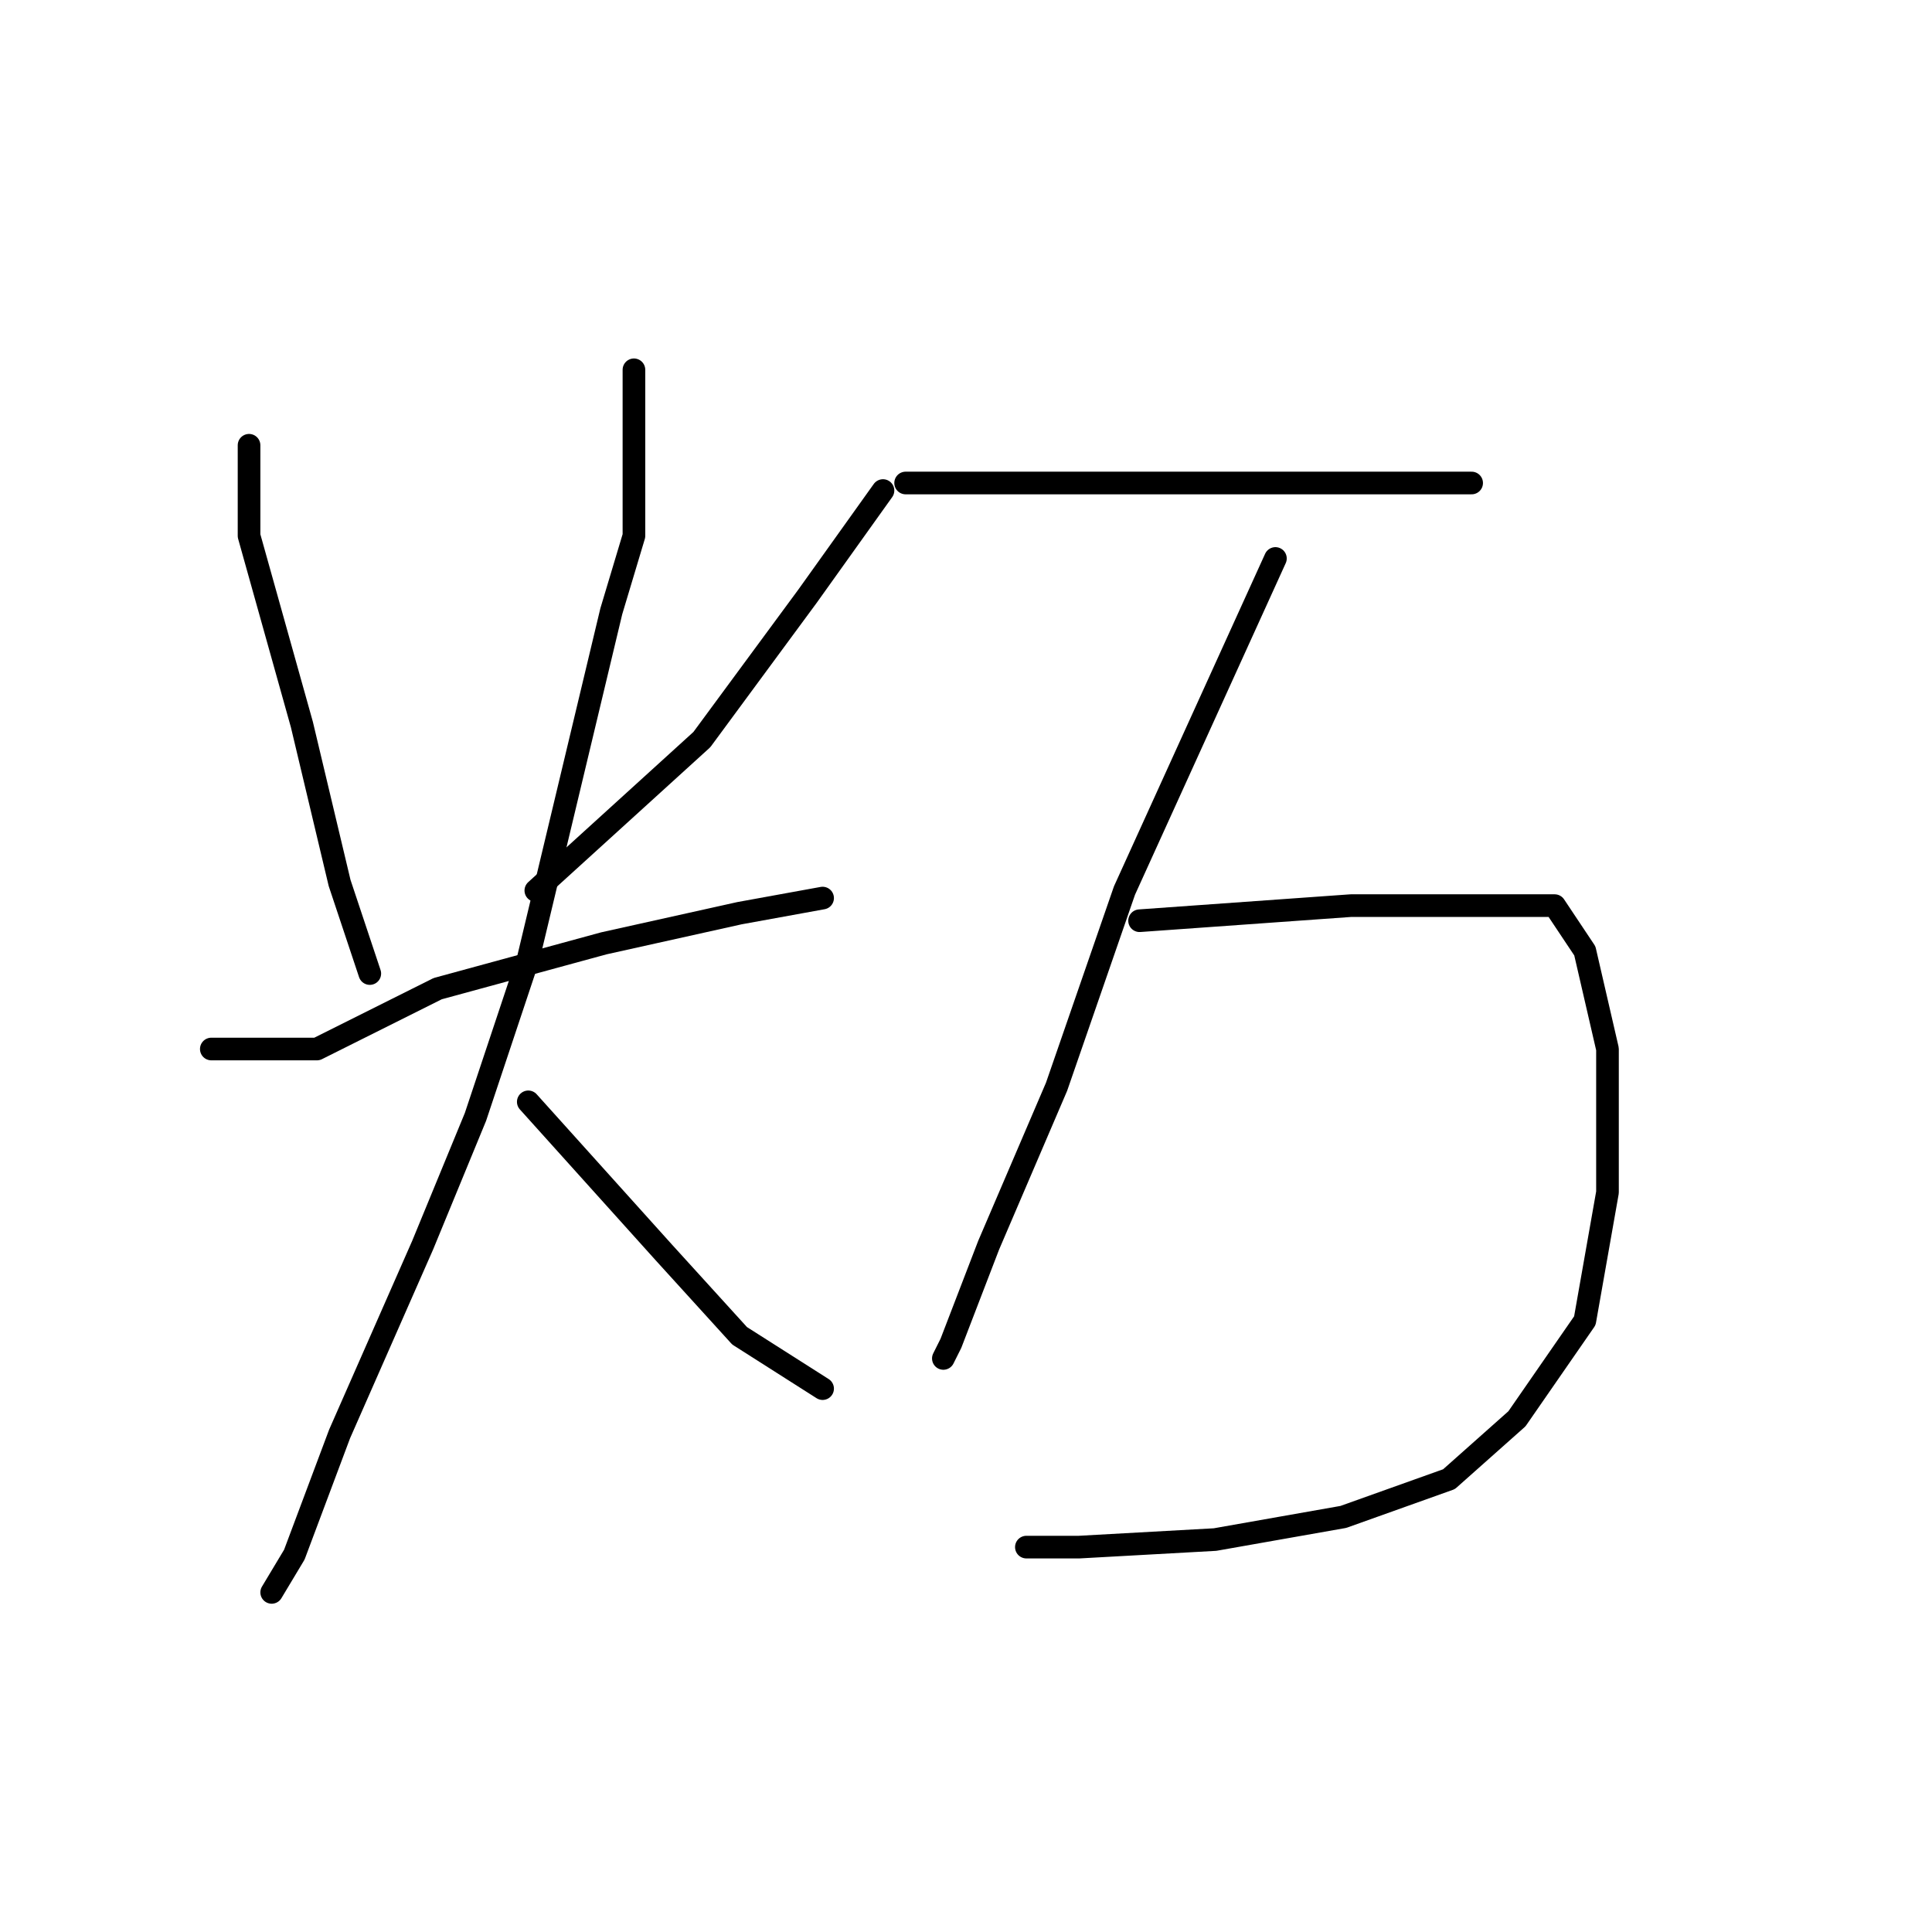 <?xml version="1.0" standalone="no"?>
    <svg width="256" height="256" xmlns="http://www.w3.org/2000/svg" version="1.1">
    <polyline stroke="black" stroke-width="3" stroke-linecap="round" fill="transparent" stroke-linejoin="round" points="33 59 33 65 33 71 40 96 45 117 49 129 49 129 " />
        <polyline stroke="black" stroke-width="3" stroke-linecap="round" fill="transparent" stroke-linejoin="round" points="117 65 112 72 107 79 93 98 71 118 71 118 " />
        <polyline stroke="black" stroke-width="3" stroke-linecap="round" fill="transparent" stroke-linejoin="round" points="28 139 35 139 42 139 58 131 80 125 98 121 109 119 109 119 " />
        <polyline stroke="black" stroke-width="3" stroke-linecap="round" fill="transparent" stroke-linejoin="round" points="84 49 84 60 84 71 81 81 70 127 63 148 56 165 45 190 39 206 36 211 36 211 " />
        <polyline stroke="black" stroke-width="3" stroke-linecap="round" fill="transparent" stroke-linejoin="round" points="70 146 79 156 88 166 98 177 109 184 109 184 " />
        <polyline stroke="black" stroke-width="3" stroke-linecap="round" fill="transparent" stroke-linejoin="round" points="120 64 134 64 148 64 166 64 183 64 195 64 195 64 " />
        <polyline stroke="black" stroke-width="3" stroke-linecap="round" fill="transparent" stroke-linejoin="round" points="169 74 159 96 149 118 140 144 131 165 126 178 125 180 125 180 " />
        <polyline stroke="black" stroke-width="3" stroke-linecap="round" fill="transparent" stroke-linejoin="round" points="151 122 165 121 179 120 194 120 206 120 210 126 213 139 213 158 210 175 201 188 192 196 178 201 161 204 143 205 136 205 136 205 " />
        </svg>